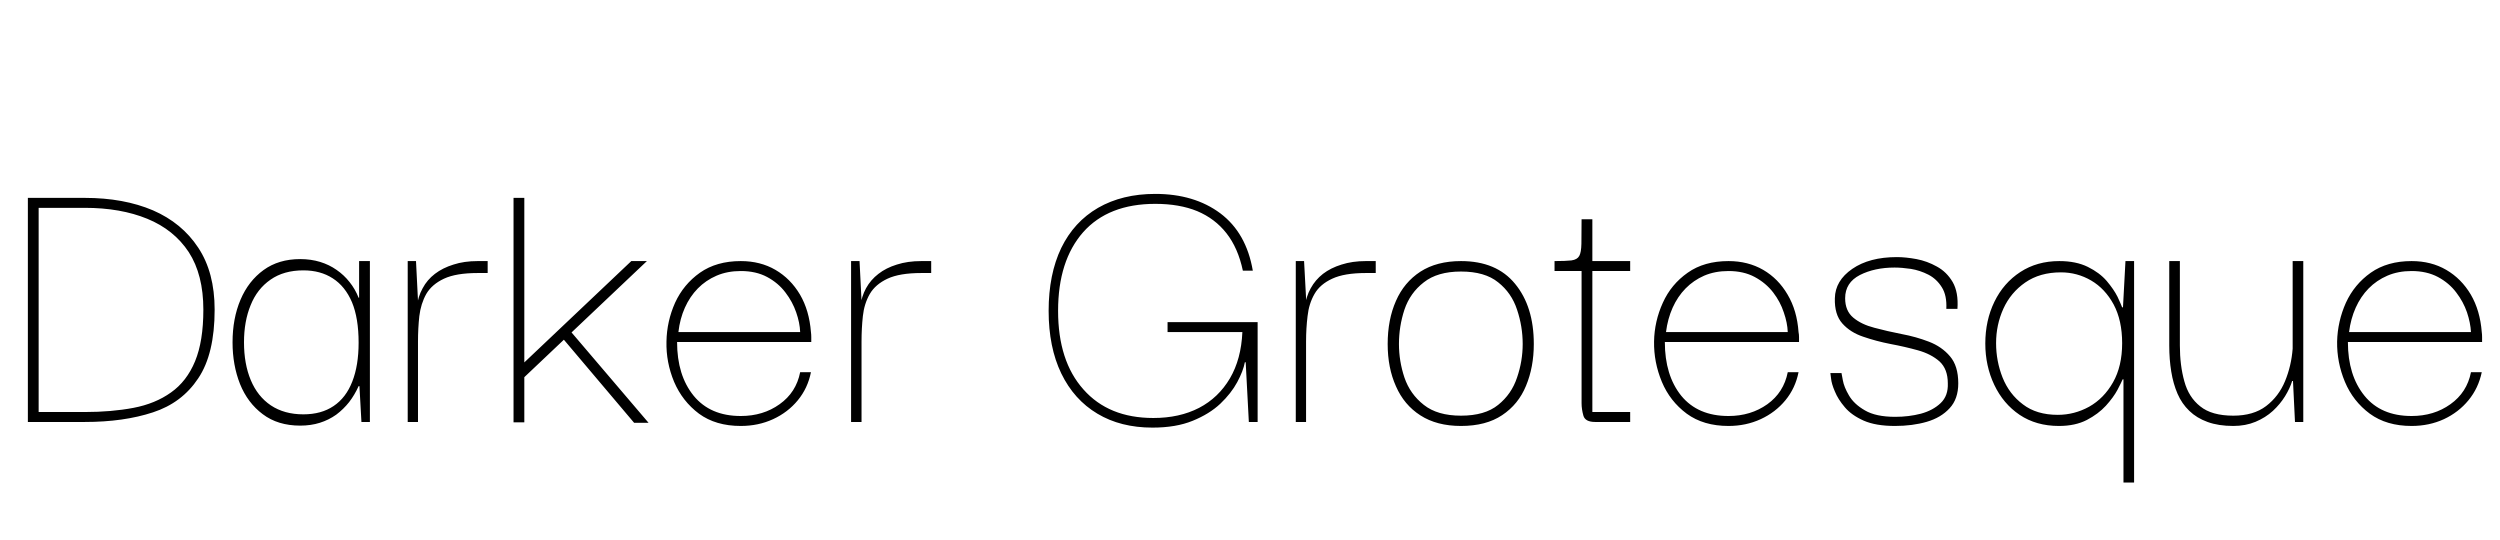<svg xmlns="http://www.w3.org/2000/svg" xmlns:xlink="http://www.w3.org/1999/xlink" width="150.72" height="32.544"><path fill="black" d="M2.33 24.84L2.33 24.84L2.33 12.53L5.11 12.53Q7.27 12.53 8.88 13.19Q10.49 13.85 11.38 15.20Q12.26 16.56 12.26 18.67L12.26 18.67Q12.26 20.57 11.76 21.78Q11.26 22.99 10.31 23.66Q9.36 24.34 8.04 24.59Q6.72 24.84 5.11 24.84L5.11 24.84Q4.80 24.84 4.16 24.84Q3.53 24.84 2.33 24.84ZM12.94 18.67L12.94 18.67Q12.94 16.42 11.95 14.93Q10.97 13.44 9.22 12.68Q7.46 11.93 5.11 11.93L5.11 11.93Q4.80 11.93 4.02 11.93Q3.24 11.93 1.68 11.93L1.68 11.93L1.68 25.44Q3.17 25.44 3.96 25.44Q4.75 25.44 5.11 25.44L5.11 25.44Q7.46 25.44 9.22 24.86Q10.97 24.29 11.95 22.81Q12.94 21.34 12.94 18.67ZM18.10 25.66L18.10 25.66Q16.75 25.66 15.84 24.97Q14.93 24.29 14.47 23.15Q14.02 22.01 14.02 20.64L14.02 20.64Q14.02 19.20 14.50 18.07Q14.98 16.94 15.89 16.28Q16.80 15.62 18.10 15.62L18.10 15.62Q18.74 15.62 19.30 15.79Q19.85 15.96 20.29 16.27Q20.74 16.58 21.07 17.00Q21.41 17.42 21.62 17.95L21.62 17.95L21.65 17.95L21.65 15.74L22.30 15.74L22.30 25.44L21.79 25.44L21.67 23.28L21.62 23.28Q21.38 23.81 21.05 24.24Q20.71 24.67 20.27 25.00Q19.82 25.32 19.28 25.49Q18.74 25.66 18.10 25.66ZM18.29 24.98L18.29 24.98Q19.37 24.98 20.11 24.48Q20.86 23.98 21.24 23.00Q21.62 22.03 21.62 20.66L21.62 20.66Q21.62 19.18 21.22 18.22Q20.81 17.26 20.06 16.78Q19.32 16.30 18.29 16.30L18.29 16.30Q17.11 16.30 16.31 16.86Q15.50 17.42 15.11 18.40Q14.71 19.37 14.71 20.64L14.71 20.64Q14.71 21.94 15.12 22.92Q15.53 23.90 16.33 24.44Q17.14 24.98 18.29 24.98ZM25.20 25.44L24.58 25.44L24.58 15.74L25.08 15.74L25.22 18.53L25.20 20.59L25.20 25.44ZM25.20 20.59L25.20 20.59L25.13 18.50Q25.20 17.88 25.48 17.38Q25.75 16.87 26.22 16.51Q26.69 16.15 27.34 15.95Q27.98 15.74 28.80 15.74L28.80 15.74L29.40 15.74L29.40 16.46L28.80 16.46Q27.50 16.46 26.77 16.80Q26.04 17.14 25.70 17.72Q25.37 18.31 25.28 19.06Q25.20 19.80 25.20 20.59ZM31.61 11.93L31.61 25.46L30.96 25.46L30.96 11.93L31.61 11.93ZM33.91 20.38L34.37 19.94L39.10 25.49L38.23 25.49L33.91 20.38ZM39 15.74L31.44 22.90L31.44 22.01L38.06 15.74L39 15.74ZM44.66 25.68L44.66 25.68Q43.15 25.68 42.14 24.94Q41.14 24.19 40.64 23.02Q40.15 21.84 40.18 20.59L40.18 20.59Q40.20 19.37 40.70 18.25Q41.21 17.14 42.20 16.44Q43.20 15.74 44.66 15.74L44.66 15.74Q45.84 15.74 46.75 16.27Q47.66 16.80 48.23 17.76Q48.79 18.72 48.89 20.02L48.89 20.02Q48.91 20.16 48.91 20.32Q48.91 20.47 48.91 20.62L48.91 20.62L40.82 20.62Q40.82 22.63 41.82 23.86Q42.82 25.08 44.66 25.08L44.66 25.08Q46.01 25.08 47.00 24.37Q48 23.66 48.24 22.44L48.24 22.44L48.89 22.44Q48.70 23.40 48.10 24.13Q47.50 24.86 46.61 25.27Q45.72 25.68 44.66 25.68ZM40.90 20.02L40.90 20.02L48.24 20.02Q48.22 19.46 48 18.83Q47.78 18.19 47.35 17.63Q46.92 17.06 46.25 16.70Q45.58 16.34 44.66 16.34L44.66 16.34Q43.85 16.34 43.20 16.62Q42.55 16.90 42.07 17.39Q41.59 17.88 41.29 18.55Q40.99 19.22 40.90 20.02ZM51.94 25.44L51.31 25.44L51.31 15.74L51.82 15.74L51.96 18.53L51.94 20.59L51.94 25.44ZM51.94 20.59L51.94 20.59L51.86 18.50Q51.94 17.88 52.21 17.38Q52.49 16.87 52.96 16.51Q53.42 16.15 54.07 15.95Q54.72 15.74 55.54 15.74L55.54 15.74L56.14 15.74L56.14 16.46L55.54 16.46Q54.24 16.46 53.51 16.80Q52.78 17.14 52.44 17.72Q52.10 18.31 52.02 19.06Q51.94 19.80 51.94 20.59ZM69.48 25.78L69.48 25.78Q67.56 25.78 66.16 24.94Q64.75 24.10 63.98 22.51Q63.22 20.93 63.22 18.74L63.22 18.74Q63.22 16.54 63.98 14.95Q64.75 13.37 66.20 12.53Q67.66 11.69 69.65 11.69L69.65 11.69Q72 11.69 73.57 12.86Q75.14 14.04 75.53 16.32L75.53 16.32L74.93 16.32Q74.64 14.95 73.94 14.06Q73.25 13.18 72.18 12.73Q71.11 12.29 69.65 12.29L69.65 12.29Q66.82 12.29 65.30 14.00Q63.79 15.72 63.79 18.74L63.79 18.74Q63.79 21.77 65.32 23.48Q66.84 25.20 69.53 25.20L69.53 25.20Q71.11 25.20 72.29 24.59Q73.46 23.98 74.15 22.81Q74.83 21.65 74.90 20.02L74.90 20.02L70.39 20.02L70.39 19.42L75.82 19.42L75.82 25.44L75.29 25.44L75.10 21.84L75.05 21.84Q74.95 22.37 74.59 23.04Q74.23 23.71 73.57 24.34Q72.91 24.96 71.90 25.37Q70.90 25.78 69.48 25.78ZM78.74 25.44L78.12 25.44L78.12 15.74L78.62 15.74L78.77 18.53L78.74 20.59L78.74 25.44ZM78.74 20.59L78.74 20.59L78.67 18.50Q78.74 17.88 79.02 17.38Q79.30 16.87 79.76 16.51Q80.23 16.15 80.88 15.95Q81.53 15.74 82.34 15.74L82.34 15.74L82.94 15.74L82.94 16.46L82.34 16.46Q81.05 16.46 80.32 16.80Q79.58 17.14 79.25 17.72Q78.91 18.31 78.83 19.06Q78.74 19.80 78.74 20.59ZM88.08 25.68L88.08 25.68Q86.62 25.68 85.63 25.04Q84.65 24.41 84.16 23.29Q83.66 22.18 83.66 20.74L83.66 20.74Q83.66 19.27 84.16 18.14Q84.65 17.02 85.63 16.38Q86.62 15.74 88.08 15.74L88.08 15.74Q90.22 15.74 91.34 17.11Q92.47 18.48 92.47 20.74L92.47 20.74Q92.47 22.13 92.00 23.26Q91.54 24.38 90.56 25.03Q89.59 25.68 88.08 25.68ZM88.08 25.06L88.08 25.06Q89.52 25.06 90.32 24.41Q91.13 23.76 91.46 22.76Q91.80 21.77 91.80 20.74L91.80 20.74Q91.80 19.68 91.46 18.67Q91.13 17.66 90.32 17.02Q89.52 16.37 88.08 16.37L88.08 16.37Q86.66 16.37 85.84 17.02Q85.01 17.66 84.67 18.67Q84.34 19.68 84.34 20.74L84.34 20.74Q84.34 21.77 84.67 22.76Q85.01 23.76 85.84 24.41Q86.66 25.06 88.08 25.06ZM98.28 25.44L96.17 25.44Q95.57 25.44 95.46 25.06Q95.35 24.67 95.35 24.31L95.35 24.31L95.35 16.18L96 16.18L96 24.84L98.28 24.84L98.28 25.44ZM98.28 16.34L93.72 16.34L93.72 15.74Q94.39 15.74 94.74 15.70Q95.09 15.65 95.21 15.43Q95.33 15.22 95.34 14.69Q95.35 14.16 95.35 13.22L95.35 13.22L96 13.22L96 15.74L98.28 15.74L98.28 16.34ZM104.21 25.68L104.21 25.68Q102.70 25.68 101.69 24.94Q100.68 24.19 100.19 23.02Q99.70 21.84 99.72 20.59L99.72 20.59Q99.74 19.37 100.25 18.25Q100.75 17.14 101.75 16.44Q102.74 15.74 104.21 15.74L104.21 15.74Q105.38 15.74 106.30 16.27Q107.21 16.80 107.77 17.76Q108.34 18.72 108.43 20.02L108.43 20.02Q108.46 20.16 108.46 20.32Q108.46 20.47 108.46 20.62L108.46 20.62L100.37 20.62Q100.37 22.63 101.36 23.86Q102.36 25.08 104.21 25.08L104.21 25.08Q105.55 25.08 106.55 24.37Q107.54 23.66 107.78 22.44L107.78 22.44L108.43 22.44Q108.24 23.40 107.64 24.13Q107.04 24.86 106.15 25.27Q105.26 25.68 104.21 25.68ZM100.44 20.02L100.44 20.02L107.78 20.02Q107.76 19.46 107.54 18.83Q107.33 18.19 106.90 17.63Q106.46 17.06 105.79 16.70Q105.12 16.34 104.21 16.34L104.21 16.34Q103.39 16.34 102.74 16.62Q102.10 16.90 101.62 17.39Q101.14 17.88 100.84 18.55Q100.54 19.22 100.44 20.02ZM114.24 25.68L114.24 25.68Q113.09 25.68 112.36 25.36Q111.62 25.03 111.22 24.55Q110.81 24.07 110.62 23.60Q110.42 23.14 110.39 22.81Q110.35 22.49 110.35 22.49L110.35 22.49L111.02 22.49Q111.02 22.51 111.10 22.92Q111.17 23.33 111.47 23.84Q111.77 24.36 112.43 24.74Q113.09 25.13 114.26 25.13L114.26 25.13Q115.08 25.13 115.81 24.94Q116.54 24.74 117 24.30Q117.46 23.86 117.43 23.11L117.43 23.11Q117.43 22.25 116.93 21.79Q116.42 21.34 115.63 21.12Q114.84 20.90 113.98 20.74Q113.11 20.57 112.33 20.30Q111.55 20.04 111.07 19.50Q110.59 18.96 110.62 17.98L110.62 17.98Q110.64 16.92 111.67 16.21Q112.70 15.50 114.36 15.50L114.36 15.50Q114.89 15.50 115.54 15.62Q116.18 15.74 116.77 16.07Q117.36 16.39 117.72 17.00Q118.08 17.62 118.01 18.62L118.01 18.62L117.34 18.62Q117.38 17.81 117.07 17.32Q116.76 16.82 116.26 16.56Q115.75 16.30 115.20 16.21Q114.65 16.13 114.22 16.13L114.22 16.13Q113.02 16.13 112.13 16.58Q111.24 17.04 111.24 17.98L111.24 17.98Q111.24 18.74 111.73 19.15Q112.22 19.56 113.00 19.76Q113.78 19.97 114.65 20.14Q115.51 20.30 116.29 20.60Q117.07 20.90 117.56 21.48Q118.06 22.06 118.06 23.11L118.06 23.11Q118.06 24.05 117.54 24.61Q117.02 25.18 116.16 25.43Q115.30 25.68 114.24 25.68ZM124.13 25.68L124.13 25.68Q122.76 25.68 121.76 25.01Q120.77 24.34 120.23 23.20Q119.69 22.06 119.69 20.71L119.69 20.71Q119.69 19.32 120.24 18.19Q120.79 17.06 121.80 16.40Q122.81 15.74 124.15 15.74L124.15 15.74Q125.16 15.74 125.87 16.09Q126.58 16.44 127.01 16.94Q127.44 17.45 127.66 17.89Q127.87 18.34 127.94 18.53L127.94 18.53L127.99 18.53L128.14 15.74L128.66 15.74L128.66 29.09L128.02 29.09L128.02 22.87L127.97 22.87Q127.90 23.04 127.66 23.50Q127.42 23.95 126.96 24.46Q126.50 24.96 125.81 25.32Q125.11 25.68 124.13 25.68ZM124.06 25.01L124.06 25.01Q125.06 25.01 125.95 24.52Q126.84 24.02 127.39 23.05Q127.94 22.08 127.94 20.69L127.94 20.69Q127.94 19.32 127.43 18.36Q126.91 17.40 126.07 16.91Q125.23 16.42 124.25 16.42L124.25 16.42Q122.98 16.42 122.10 17.03Q121.22 17.64 120.78 18.61Q120.34 19.58 120.34 20.69L120.34 20.69Q120.34 21.77 120.73 22.76Q121.13 23.76 121.96 24.38Q122.78 25.01 124.06 25.01ZM134.64 25.68L134.64 25.68Q133.75 25.68 133.09 25.44Q132.43 25.20 131.99 24.77Q131.54 24.34 131.28 23.74Q131.02 23.14 130.90 22.40Q130.78 21.67 130.78 20.83L130.78 20.83L130.78 15.74L131.42 15.74L131.42 20.83Q131.42 22.03 131.69 22.99Q131.95 23.95 132.65 24.50Q133.34 25.06 134.64 25.06L134.64 25.06Q135.86 25.06 136.62 24.48Q137.38 23.90 137.76 22.98Q138.14 22.06 138.22 21.02L138.22 21.02L138.22 15.74L138.86 15.74L138.86 25.44L138.36 25.44L138.24 22.97L138.19 22.97Q138.05 23.42 137.76 23.89Q137.47 24.36 137.03 24.77Q136.58 25.18 135.98 25.43Q135.38 25.68 134.64 25.68ZM145.39 25.68L145.39 25.68Q143.88 25.68 142.87 24.94Q141.86 24.19 141.37 23.02Q140.88 21.84 140.90 20.59L140.90 20.59Q140.93 19.37 141.43 18.25Q141.94 17.14 142.93 16.44Q143.93 15.74 145.39 15.74L145.39 15.74Q146.57 15.74 147.48 16.27Q148.39 16.80 148.96 17.76Q149.52 18.72 149.62 20.02L149.62 20.02Q149.64 20.16 149.64 20.32Q149.64 20.47 149.64 20.62L149.64 20.62L141.55 20.62Q141.55 22.63 142.55 23.86Q143.54 25.08 145.39 25.08L145.39 25.08Q146.74 25.08 147.73 24.37Q148.73 23.66 148.97 22.44L148.97 22.44L149.62 22.44Q149.42 23.40 148.82 24.13Q148.22 24.86 147.34 25.27Q146.45 25.68 145.39 25.68ZM141.62 20.02L141.62 20.02L148.97 20.02Q148.94 19.46 148.73 18.83Q148.51 18.19 148.08 17.63Q147.65 17.06 146.98 16.70Q146.30 16.34 145.39 16.34L145.39 16.34Q144.58 16.34 143.93 16.62Q143.28 16.90 142.80 17.39Q142.32 17.88 142.02 18.55Q141.72 19.22 141.62 20.02Z"/></svg>